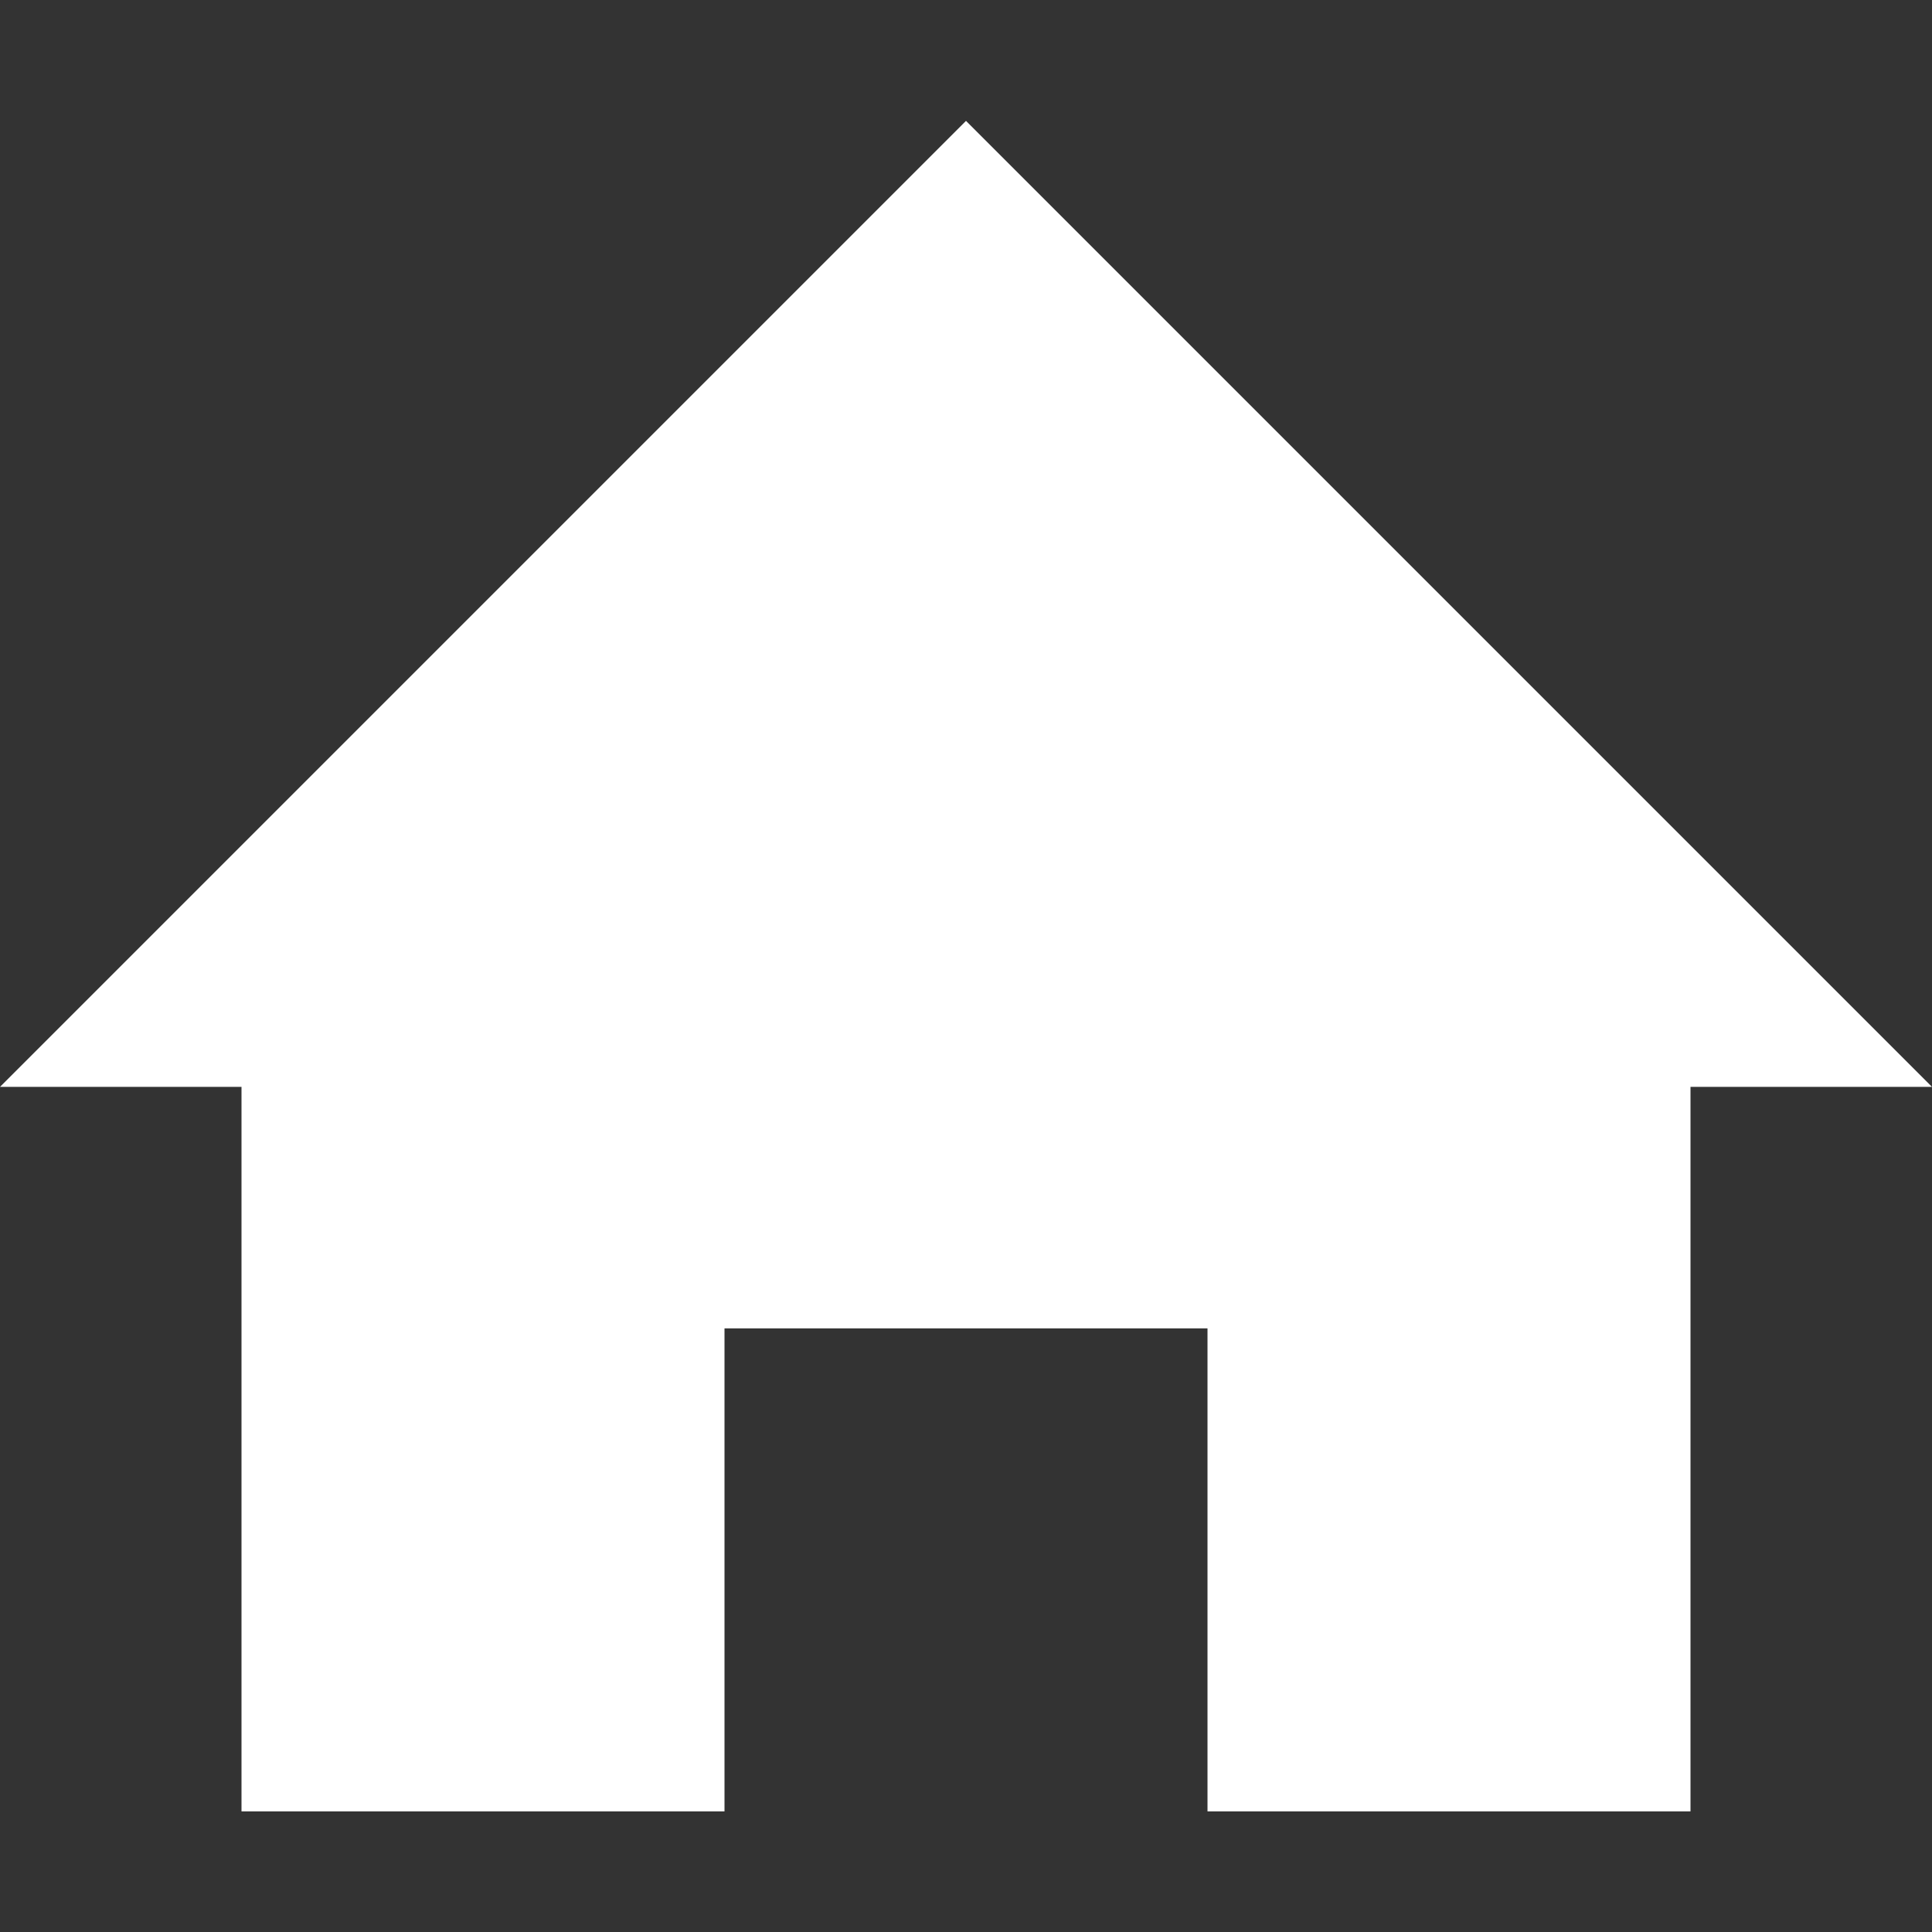 <svg width="16" height="16" viewBox="0 0 16 16" fill="none" xmlns="http://www.w3.org/2000/svg">
<rect x="0" y="0" width="16" height="16" fill="#333333" stroke="none"/>
<path d="M6 11.001V15.001H2V9.001H0L8 1.001L16 9.001H14V15.001H10V11.001H6Z" fill="white"/>
</svg>
